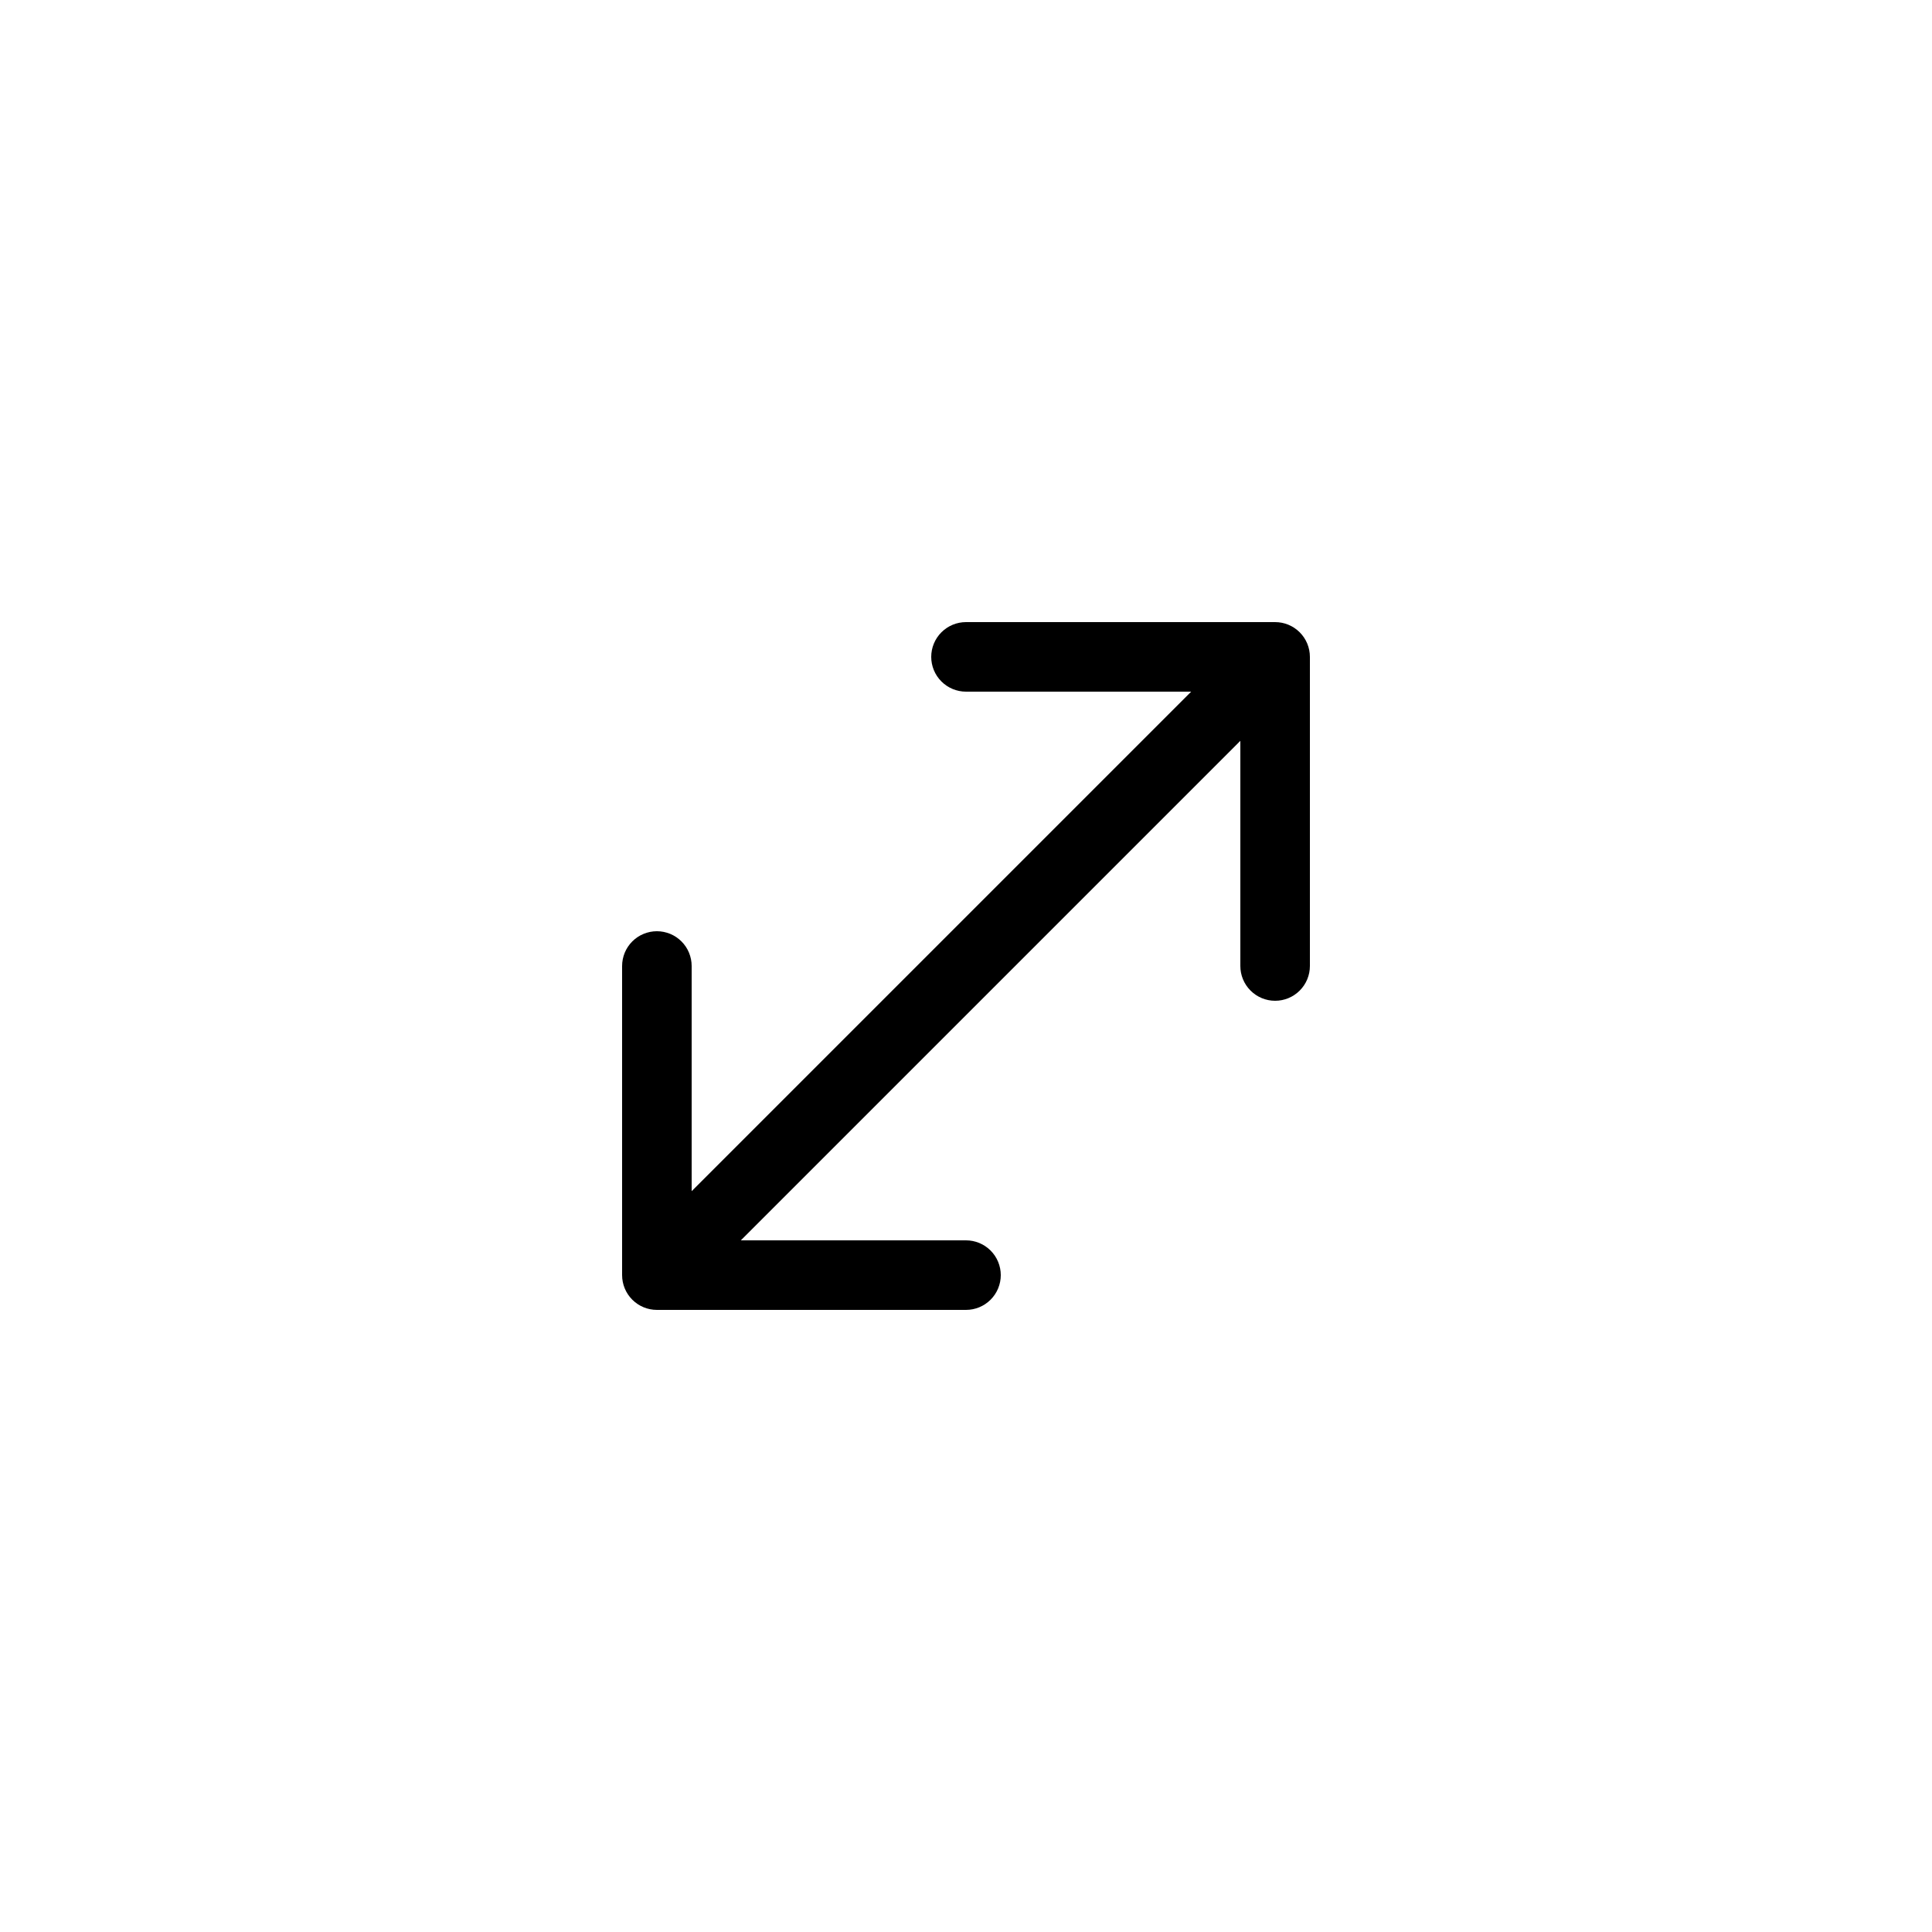 <svg viewBox="0 0 40 40" fill="none" xmlns="http://www.w3.org/2000/svg">
<path fill-rule="evenodd" clip-rule="evenodd" d="M26.4 12.88C26.591 12.88 26.774 12.956 26.909 13.091C27.044 13.226 27.12 13.409 27.12 13.6V20C27.12 20.191 27.044 20.374 26.909 20.509C26.774 20.644 26.591 20.72 26.4 20.72C26.209 20.72 26.026 20.644 25.891 20.509C25.756 20.374 25.68 20.191 25.68 20V15.338L15.338 25.68H20C20.191 25.68 20.374 25.756 20.509 25.891C20.644 26.026 20.72 26.209 20.72 26.4C20.72 26.591 20.644 26.774 20.509 26.909C20.374 27.044 20.191 27.12 20 27.12H13.6C13.409 27.12 13.226 27.044 13.091 26.909C12.956 26.774 12.88 26.591 12.88 26.4V20C12.88 19.905 12.899 19.812 12.935 19.724C12.971 19.637 13.024 19.558 13.091 19.491C13.158 19.424 13.237 19.371 13.325 19.335C13.412 19.299 13.505 19.28 13.6 19.28C13.695 19.28 13.788 19.299 13.876 19.335C13.963 19.371 14.042 19.424 14.109 19.491C14.176 19.558 14.229 19.637 14.265 19.724C14.301 19.812 14.32 19.905 14.32 20V24.662L24.662 14.32H20C19.809 14.32 19.626 14.244 19.491 14.109C19.356 13.974 19.28 13.791 19.28 13.6C19.28 13.409 19.356 13.226 19.491 13.091C19.626 12.956 19.809 12.88 20 12.88H26.4Z" fill="currentColor"/>
</svg>
